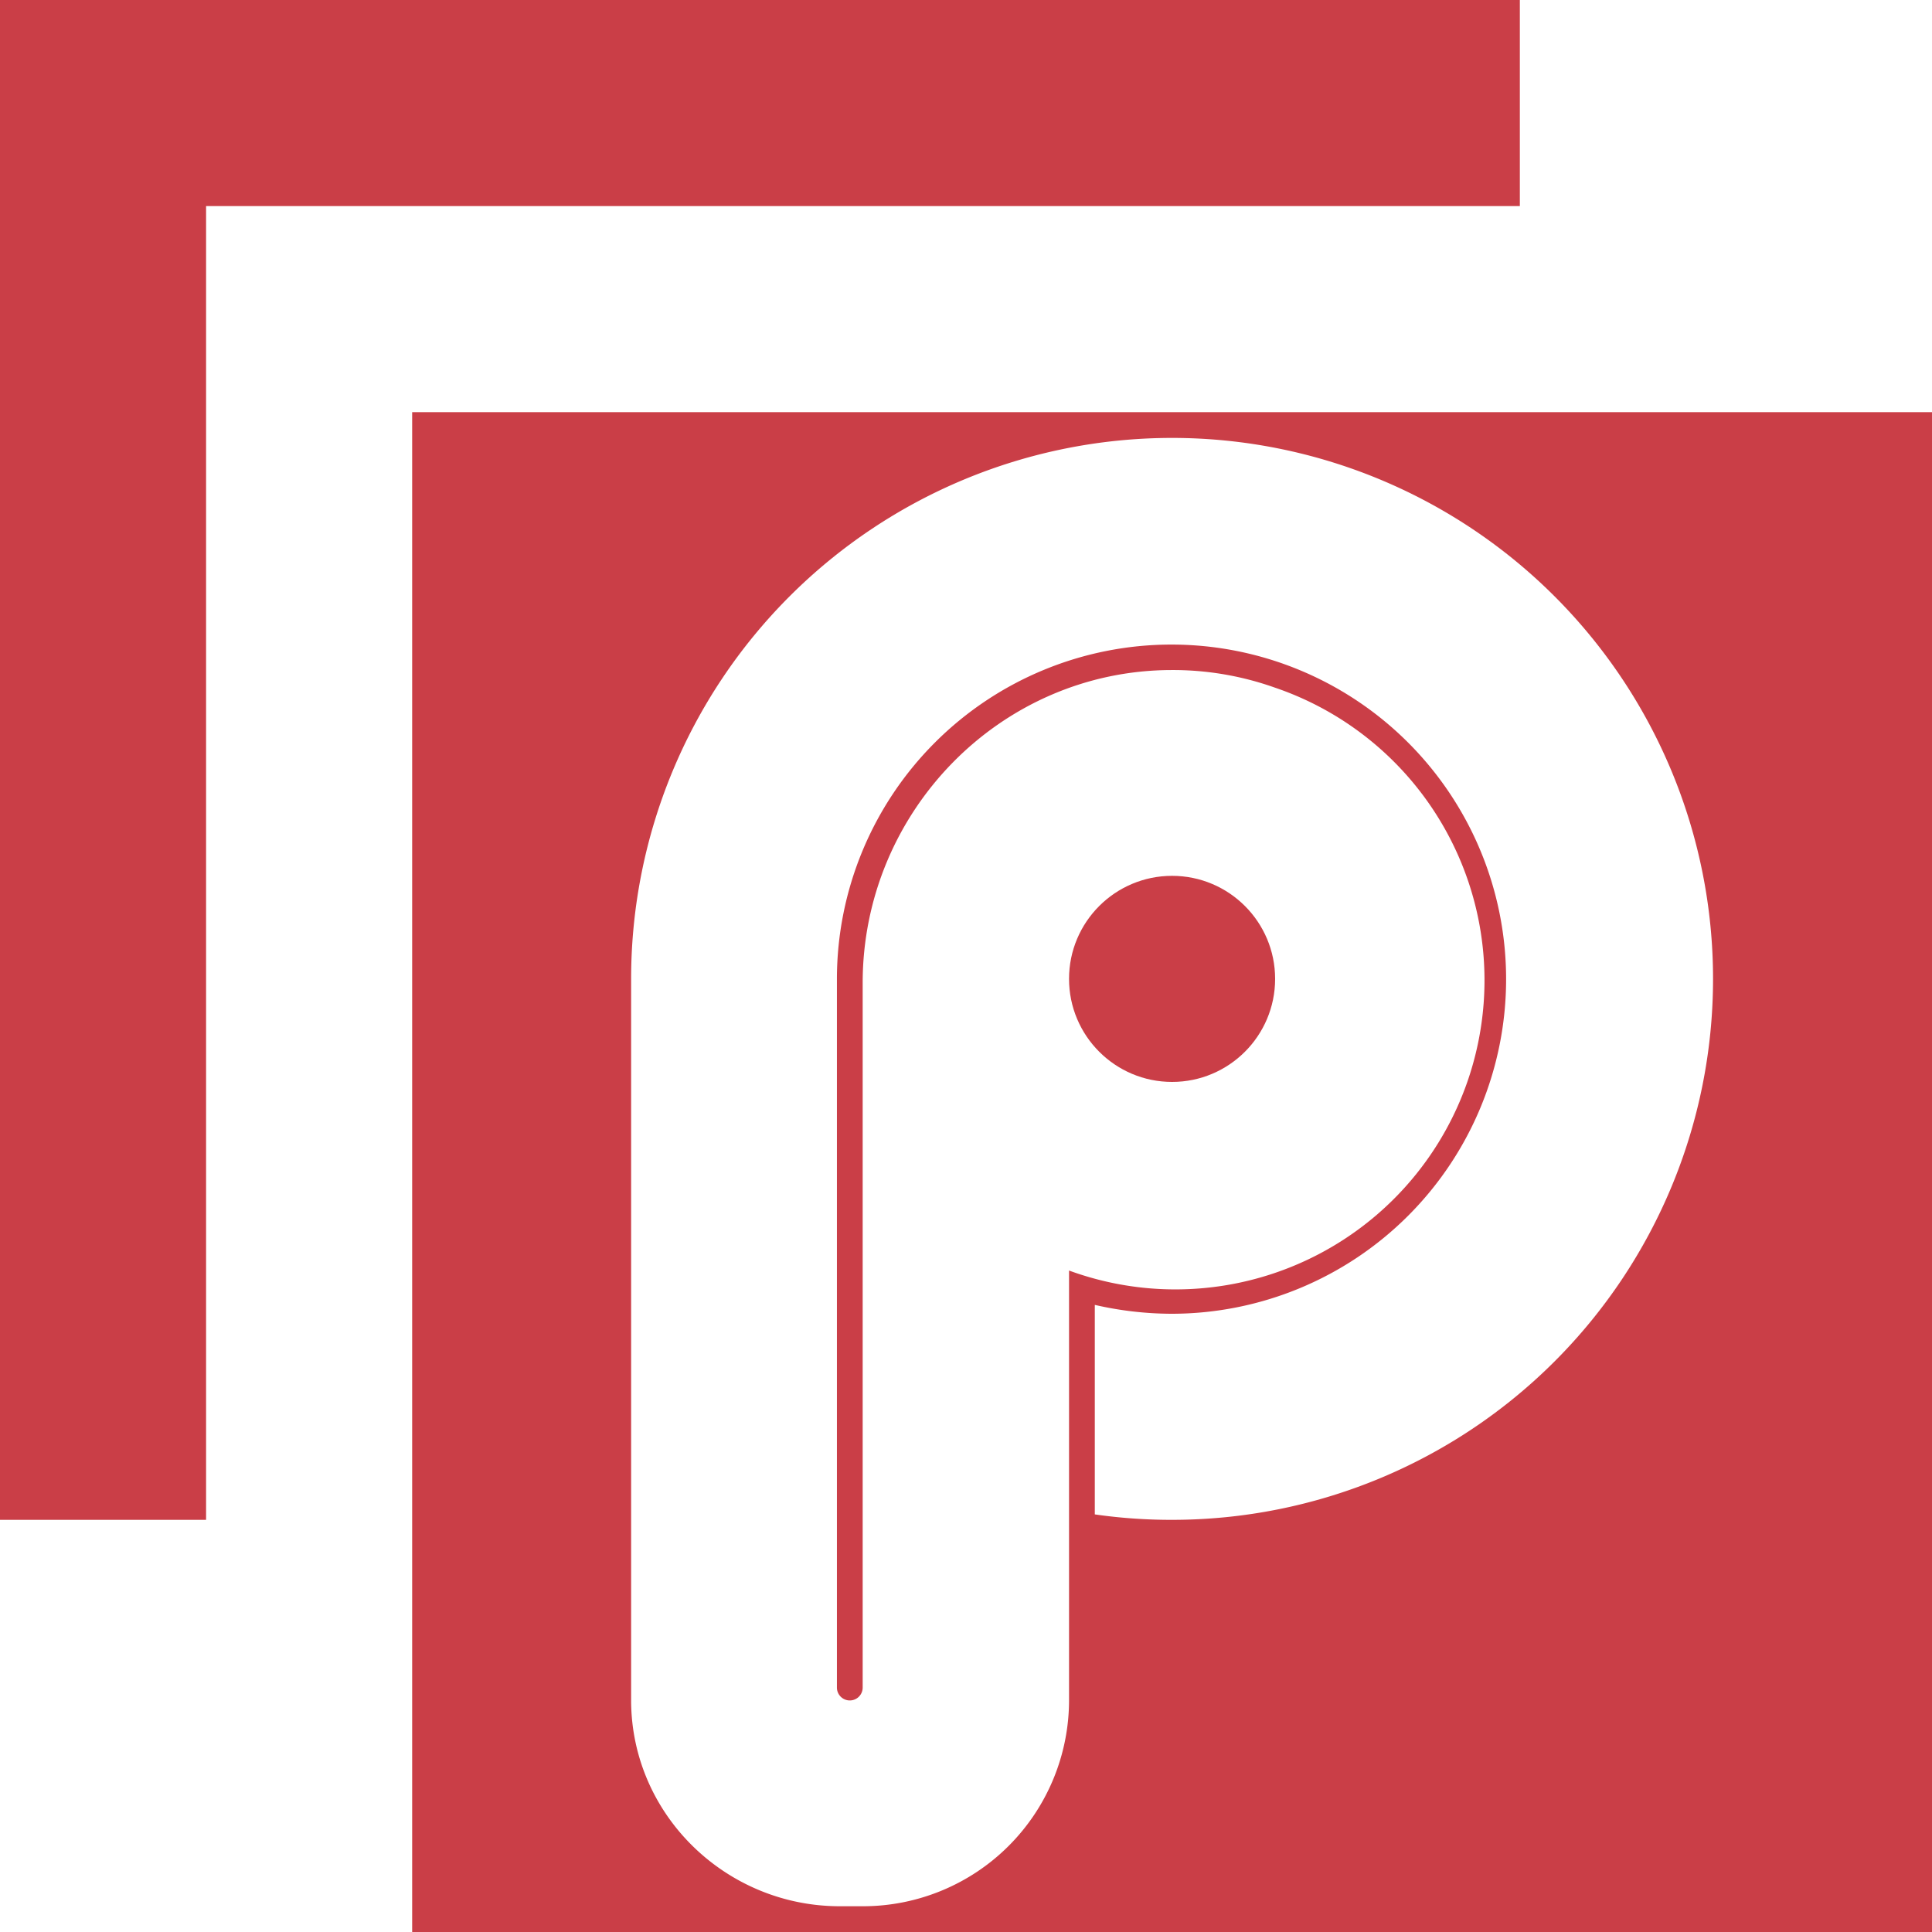 <svg id="Calque_1" data-name="Calque 1" xmlns="http://www.w3.org/2000/svg" viewBox="0 0 675 675"><defs><style>.cls-1{fill:#ca3e47;}</style></defs><title>logopaulparallax</title><polygon class="cls-1" points="531 72 531 0 0 0 0 531 72 531 72 72 531 72"/><circle class="cls-1" cx="409.5" cy="342" r="36"/><path class="cls-1" d="M216,191.2v531H747v-531Zm265.5,387a187.54,187.54,0,0,1-27-1.9V503.1a121.1,121.1,0,0,0,26.8,3.1,116.9,116.9,0,1,0-116.9-117V636.8a4.5,4.5,0,0,0,9,0V390.6c0-59.7,48-109.1,107.7-109.3a106.3,106.3,0,0,1,36.2,6.1,108,108,0,1,1-71.8,203.7V641.2a72,72,0,0,1-72,72h-8.1c-39.7,0-72.6-31.8-72.9-71.5V389.2a189,189,0,1,1,189,189Z" transform="translate(-72 -47.2)"/><circle class="cls-1" cx="409.5" cy="342" r="27"/></svg>